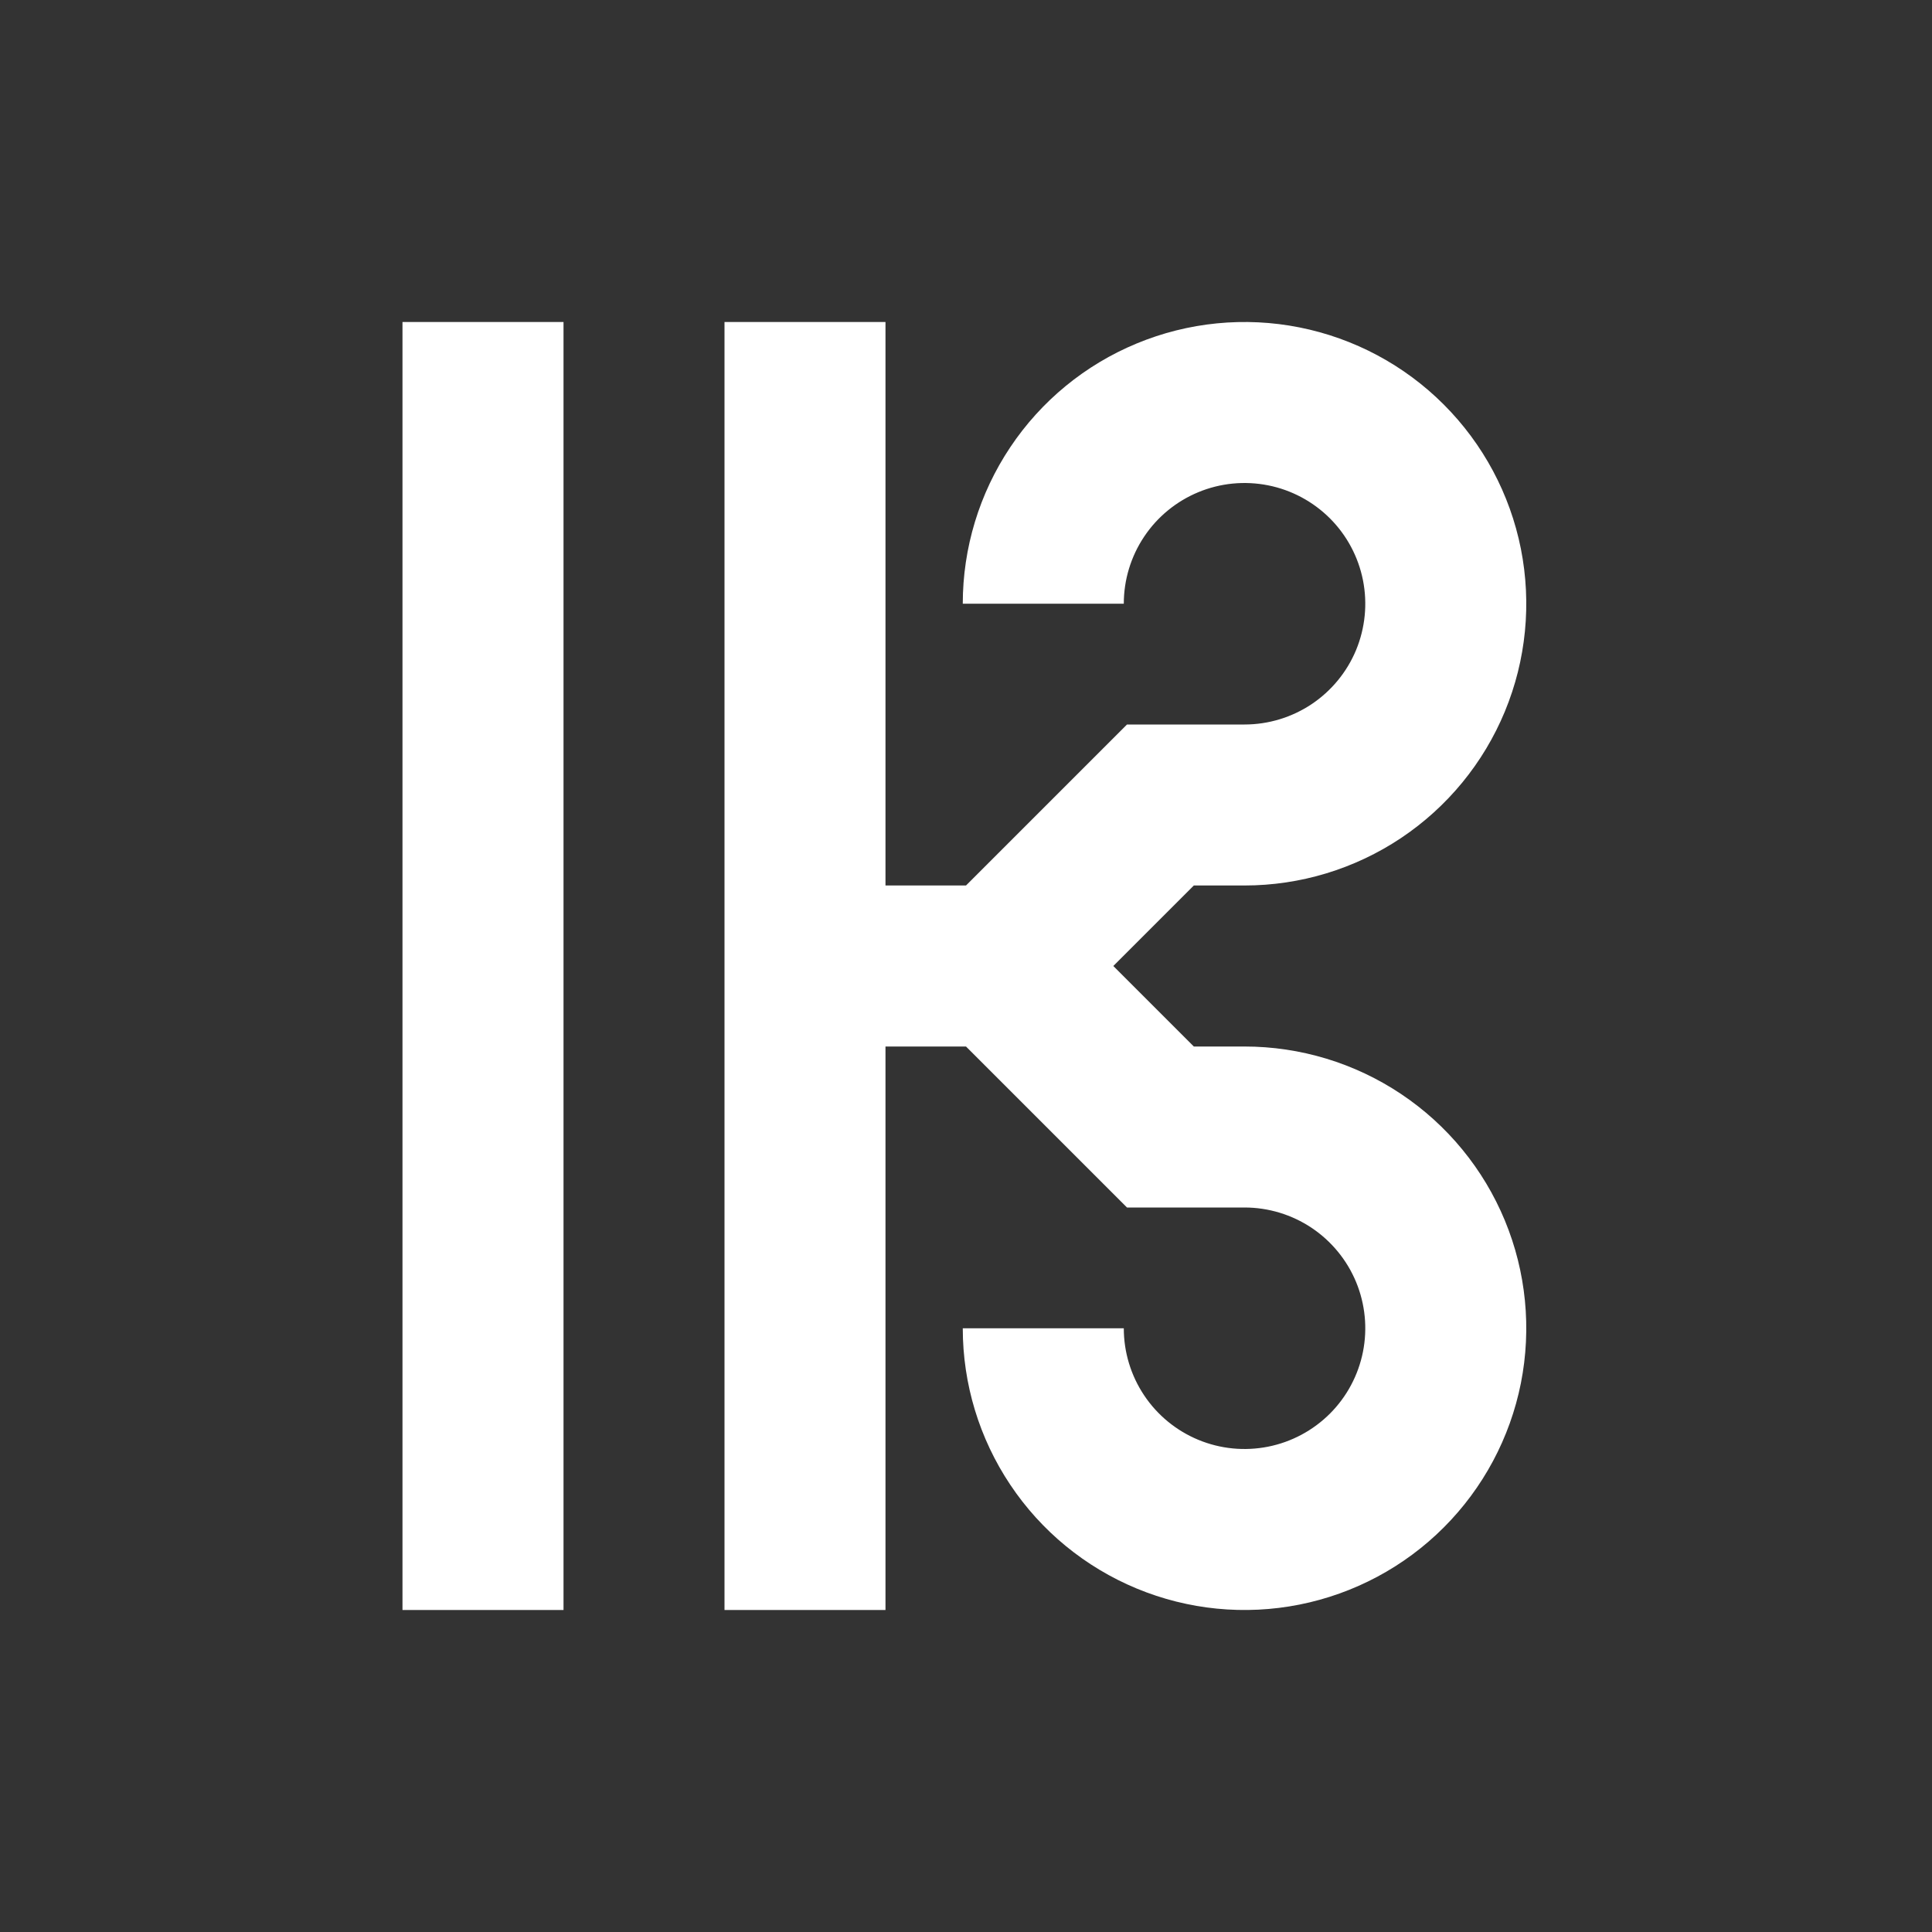 <svg width="49" height="49" viewBox="0 0 49 49" fill="none" xmlns="http://www.w3.org/2000/svg">
<rect x="0" y="0" width="49" height="49" fill="#333333" stroke="none"/>
<g clip-path="url(#clip0_12_3)">
<path d="M10.208 8.167H14.292V40.833H10.208V8.167ZM31.564 26.542H30.278L28.236 24.5L30.278 22.458H31.564C32.977 22.458 34.359 22.039 35.534 21.254C36.709 20.469 37.625 19.353 38.166 18.047C38.707 16.741 38.848 15.305 38.573 13.918C38.297 12.532 37.616 11.259 36.617 10.26C35.618 9.26 34.344 8.58 32.958 8.304C31.572 8.028 30.135 8.17 28.83 8.711C27.524 9.251 26.408 10.167 25.623 11.342C24.837 12.518 24.418 13.899 24.418 15.312H28.502C28.502 14.707 28.681 14.115 29.018 13.611C29.354 13.107 29.833 12.715 30.392 12.483C30.952 12.251 31.567 12.191 32.162 12.309C32.756 12.427 33.301 12.719 33.73 13.147C34.158 13.575 34.45 14.121 34.568 14.715C34.686 15.309 34.625 15.925 34.394 16.485C34.162 17.044 33.769 17.522 33.266 17.859C32.762 18.195 32.17 18.375 31.564 18.375H28.583L24.5 22.458H22.458V8.167H18.375V40.833H22.458V26.542H24.5L28.583 30.625H31.564C32.17 30.625 32.762 30.805 33.266 31.141C33.769 31.478 34.162 31.956 34.394 32.516C34.625 33.075 34.686 33.691 34.568 34.285C34.45 34.879 34.158 35.425 33.73 35.853C33.301 36.281 32.756 36.573 32.162 36.691C31.567 36.809 30.952 36.749 30.392 36.517C29.833 36.285 29.354 35.893 29.018 35.389C28.681 34.885 28.502 34.293 28.502 33.688H24.418C24.418 35.101 24.837 36.482 25.623 37.657C26.408 38.833 27.524 39.748 28.83 40.289C30.135 40.83 31.572 40.972 32.958 40.696C34.344 40.42 35.618 39.74 36.617 38.74C37.616 37.741 38.297 36.468 38.573 35.082C38.848 33.695 38.707 32.259 38.166 30.953C37.625 29.647 36.709 28.531 35.534 27.746C34.359 26.961 32.977 26.542 31.564 26.542Z" fill="white"/>
</g>
<defs>
<clipPath id="clip0_12_3">
<rect width="49" height="49" fill="white"/>
</clipPath>
</defs>
</svg>
